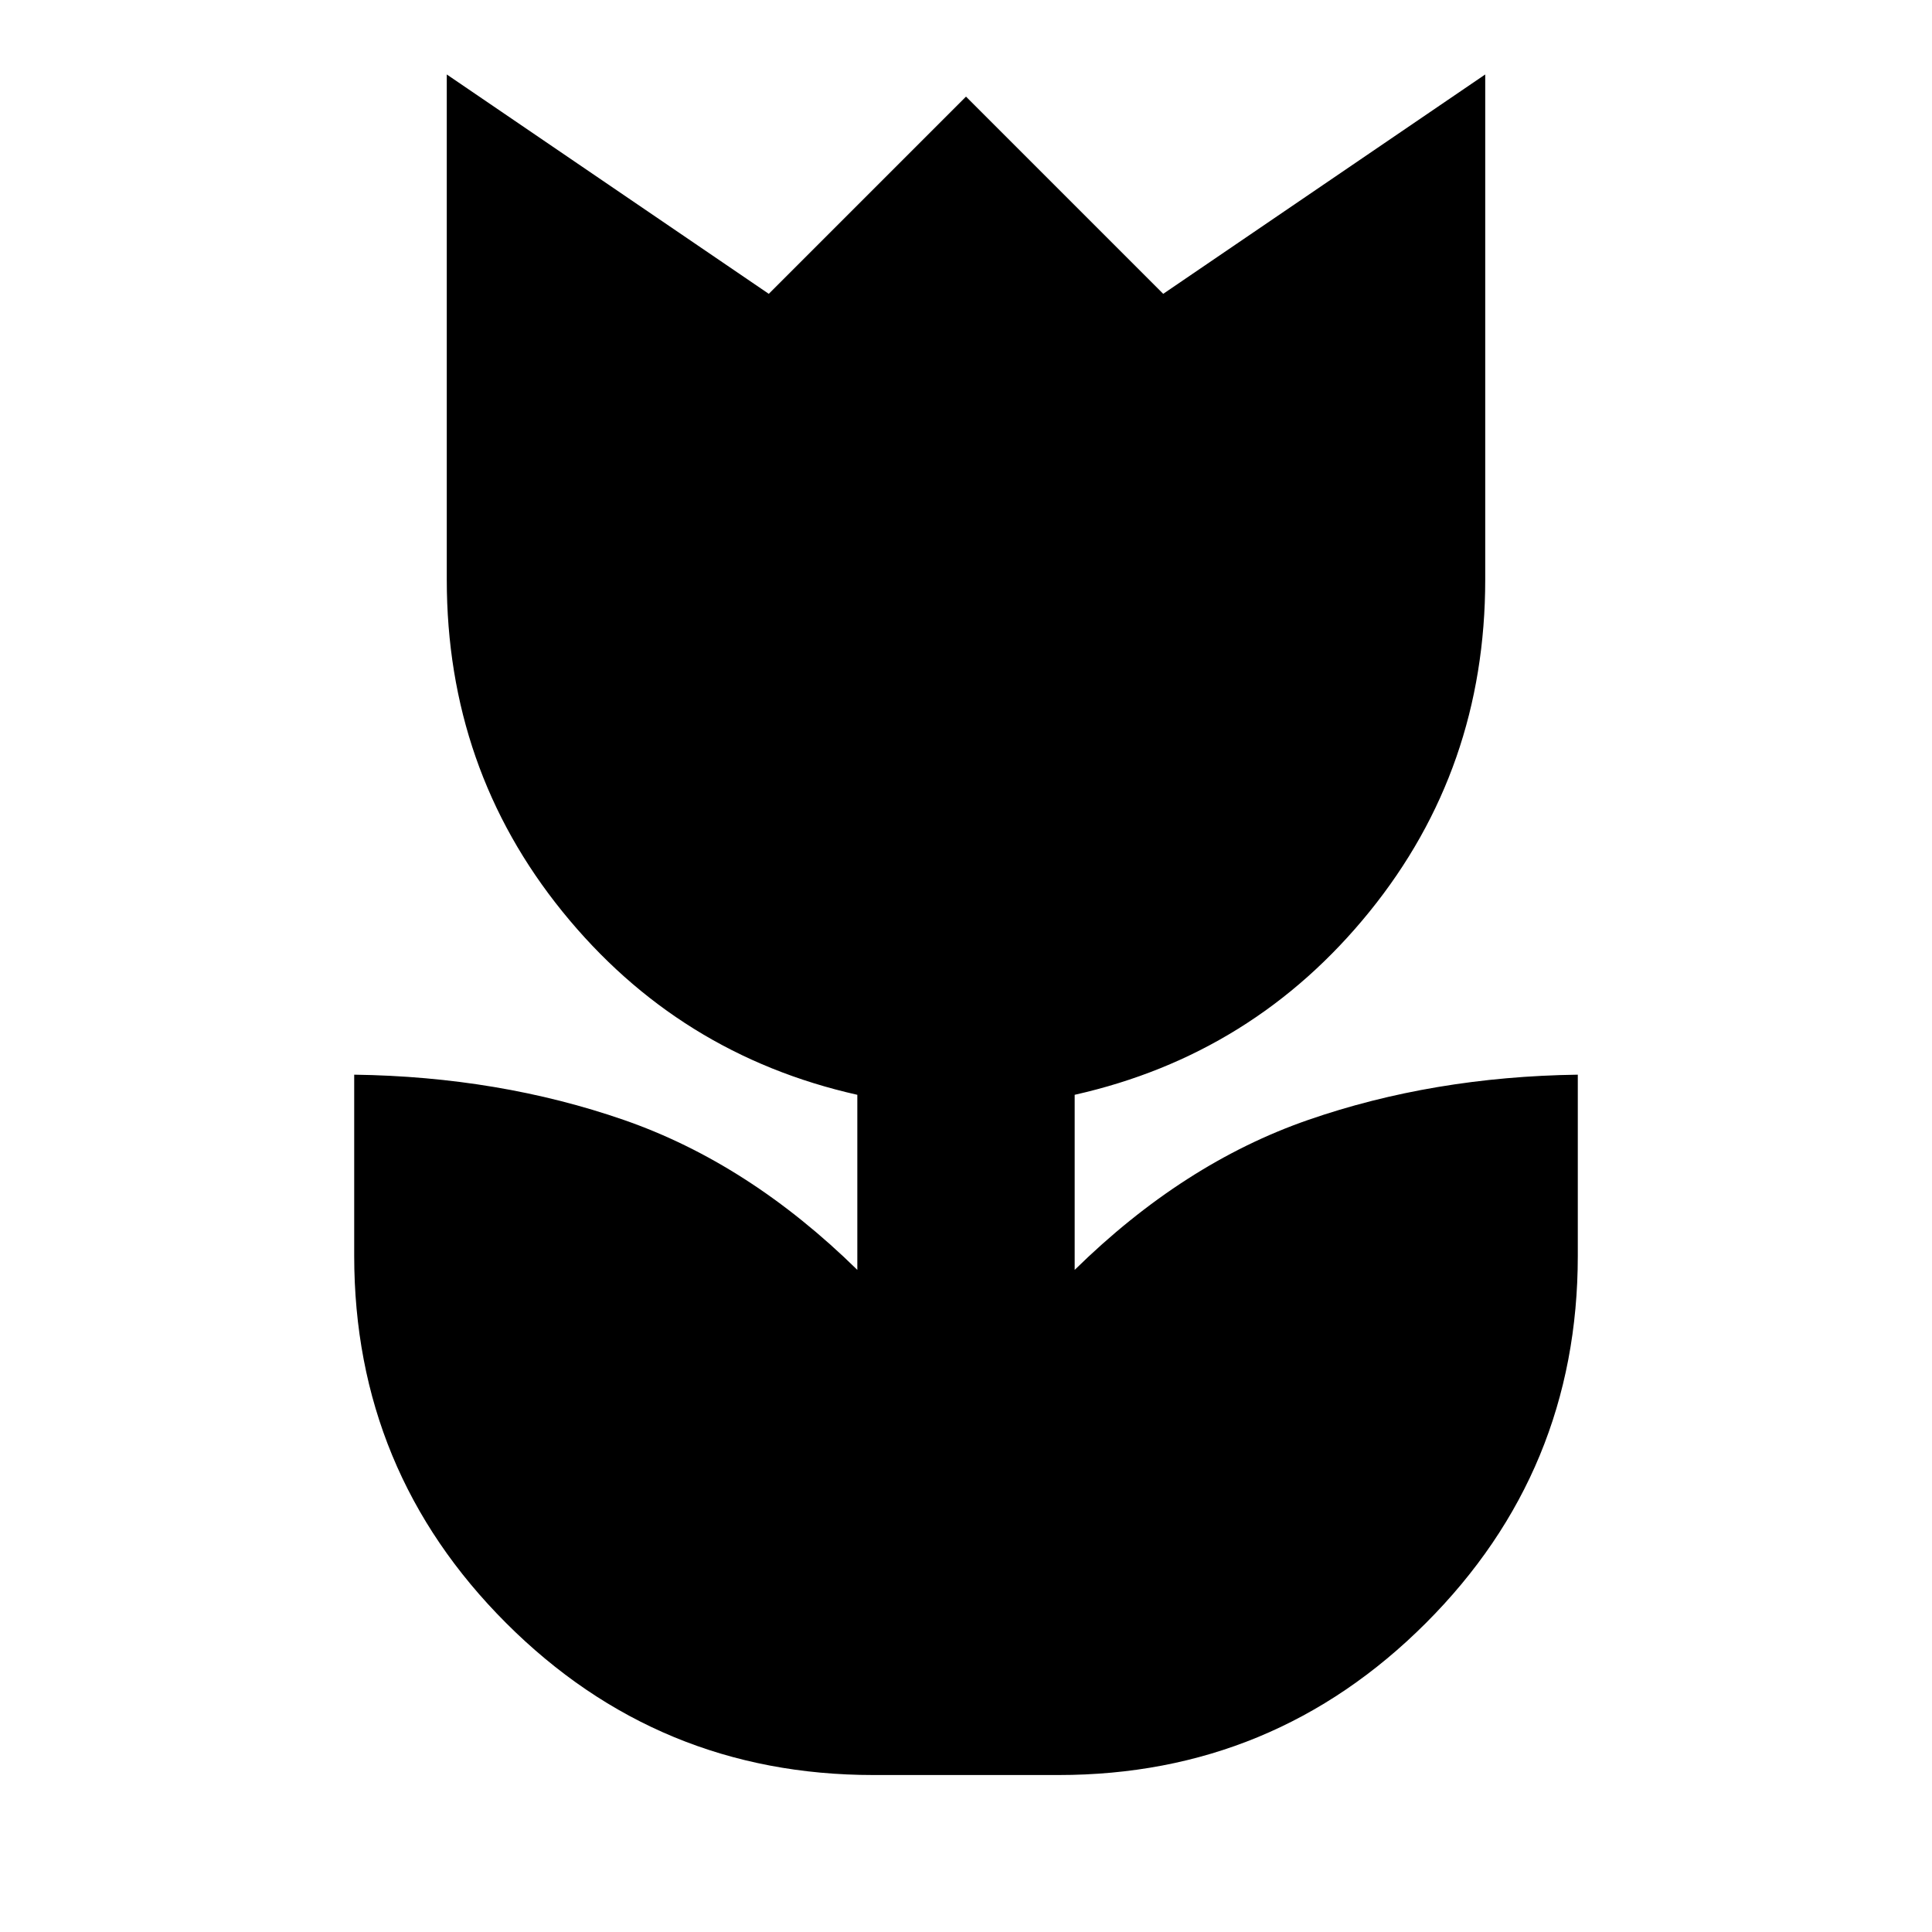 <svg xmlns="http://www.w3.org/2000/svg" height="20" viewBox="0 -960 960 960" width="20"><path d="M434-78q-107 0-182.5-75.5T176-336v-90q72 1 134 22.5T426-329v-87q-89-20-146.5-91T222-672v-251l160 109 98-98 98 98 160-109v251q0 94-57.5 165T534-416v87q54-53 116-74.5T784-426v90q0 107-75.5 182.5T526-78h-92Z"/></svg>